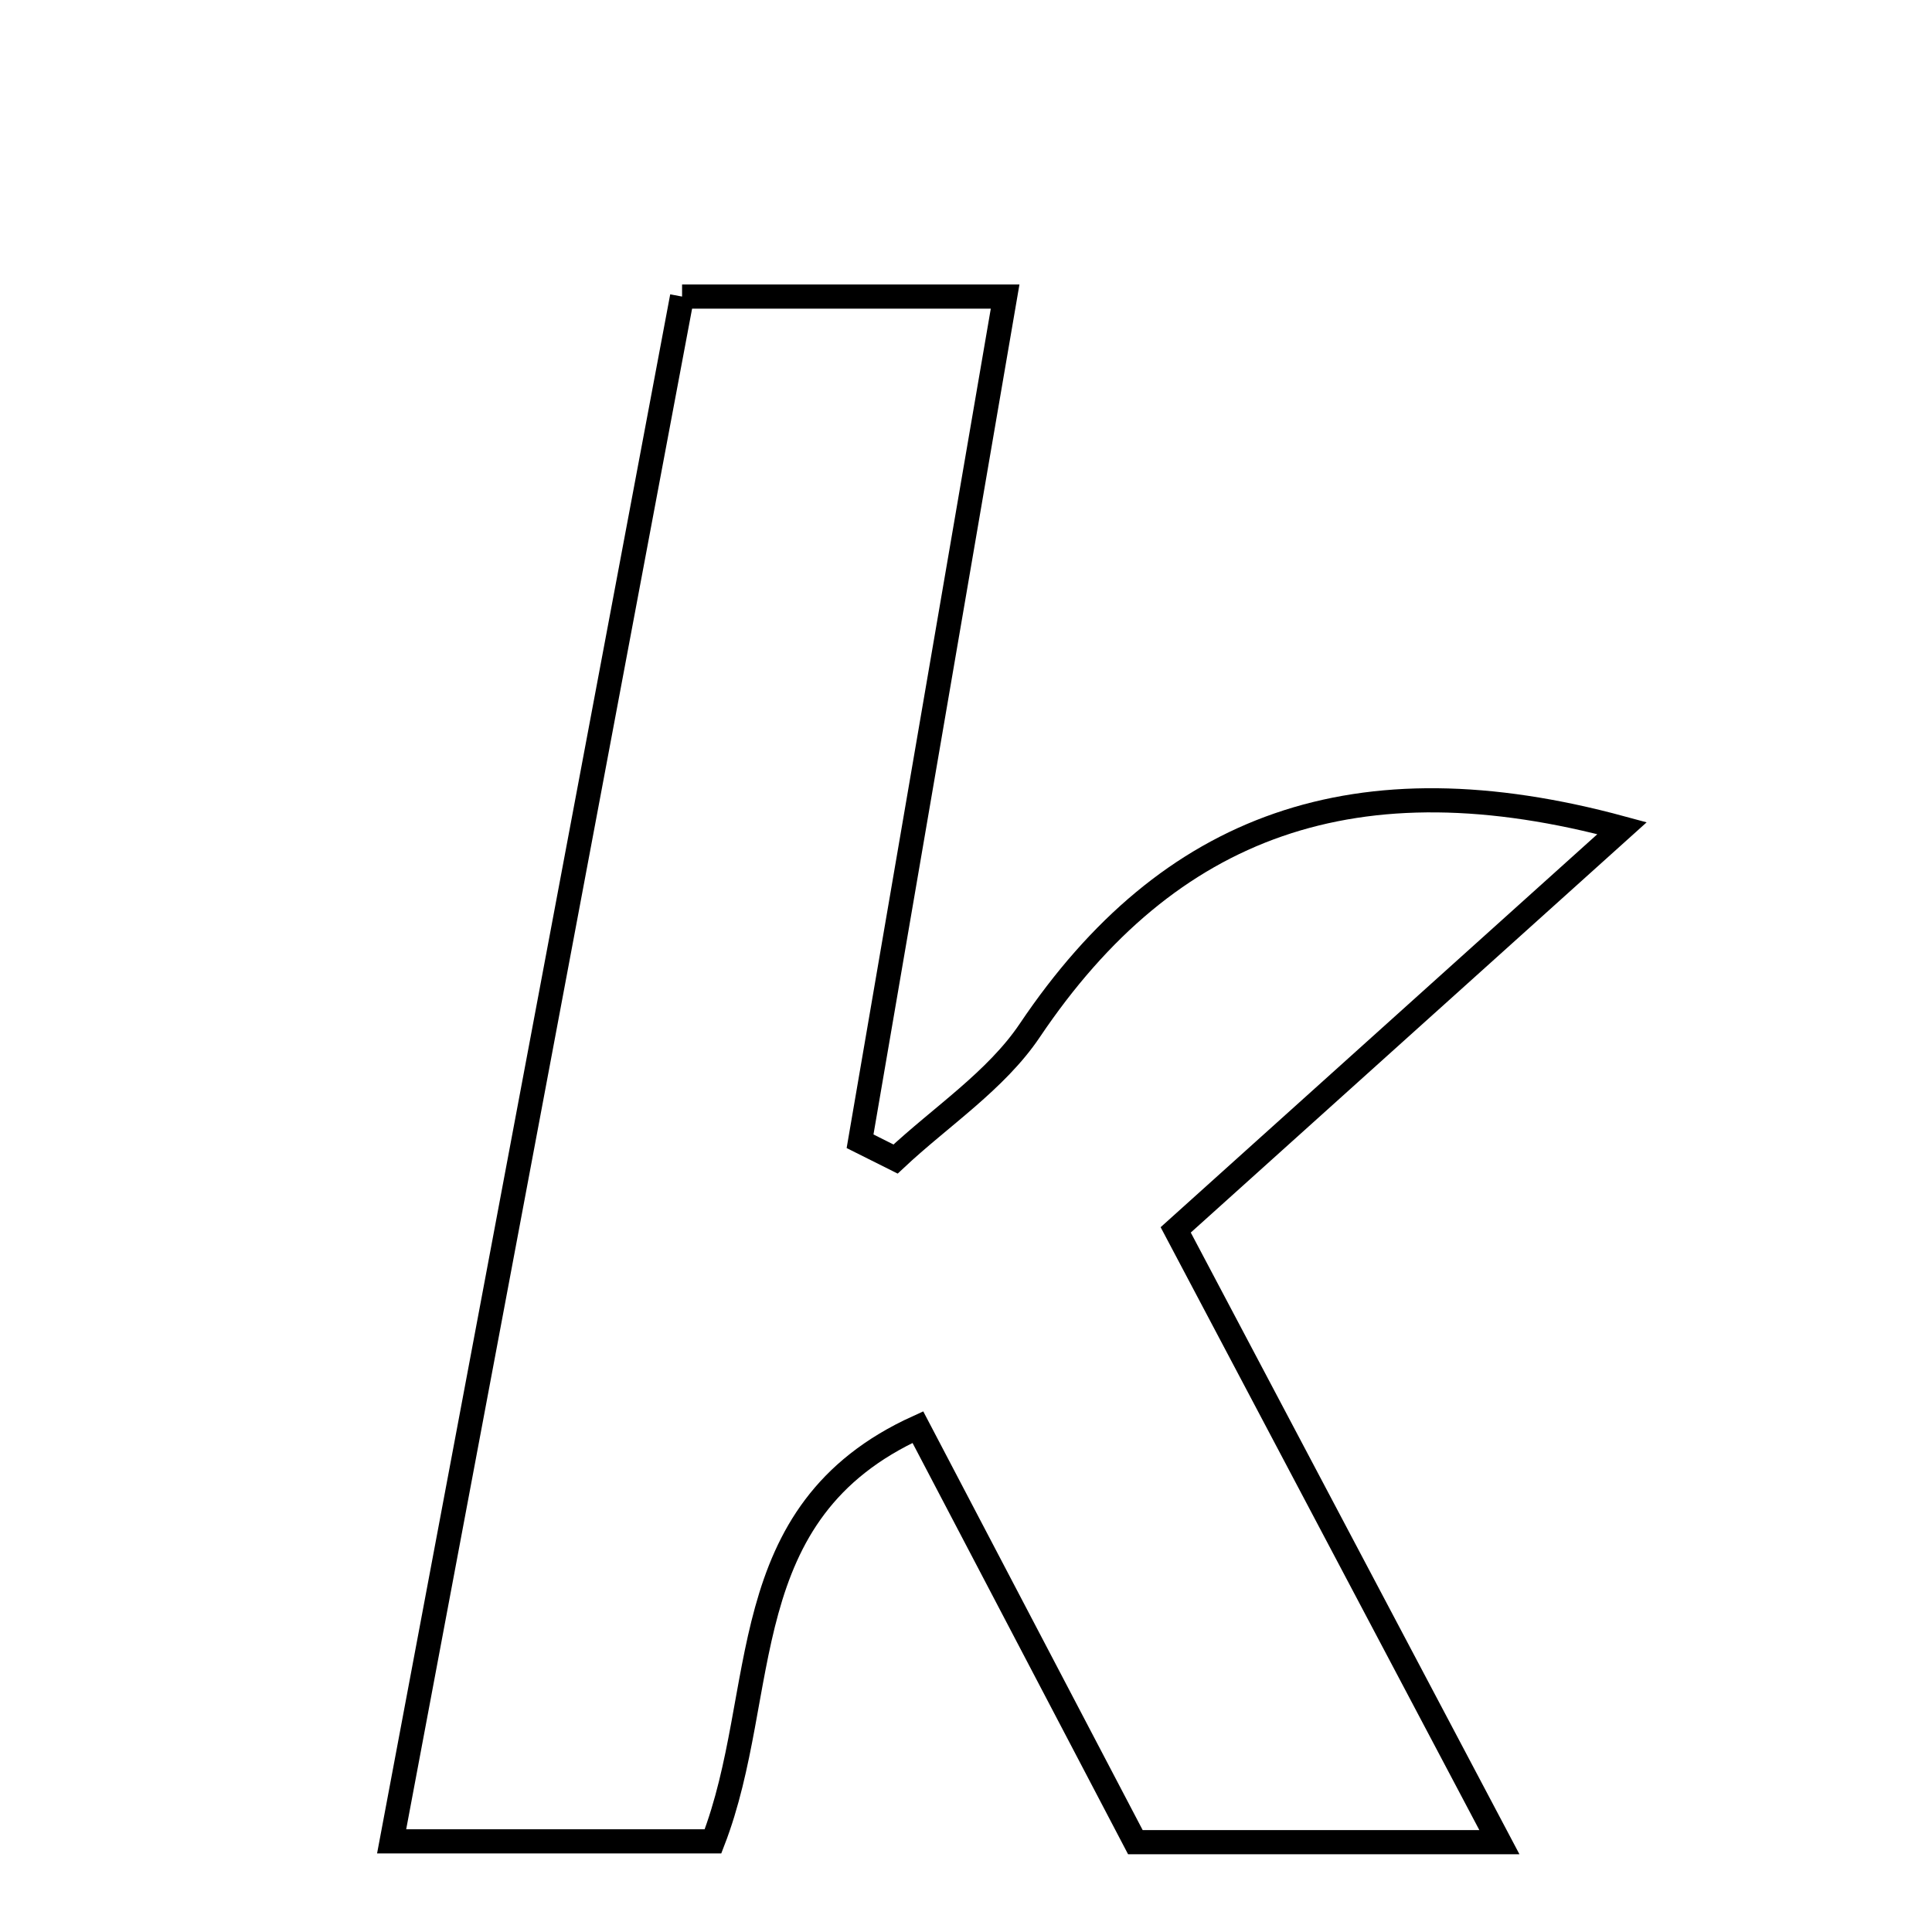 <svg xmlns="http://www.w3.org/2000/svg" viewBox="0.0 0.0 24.0 24.0" height="200px" width="200px"><path fill="none" stroke="black" stroke-width=".3" stroke-opacity="1.0"  filling="0" d="M8.473 3.684 C9.762 3.684 10.975 3.684 12.486 3.684 C11.883 7.198 11.284 10.687 10.684 14.177 C10.831 14.25 10.977 14.324 11.125 14.398 C11.688 13.87 12.372 13.425 12.792 12.801 C14.519 10.233 16.853 9.393 20.15 10.288 C18.29 11.961 16.522 13.553 14.605 15.278 C15.911 17.749 17.202 20.192 18.626 22.884 C16.988 22.884 15.609 22.884 14.104 22.884 C13.224 21.204 12.311 19.463 11.402 17.728 C9.072 18.787 9.575 21.019 8.857 22.874 C7.6 22.874 6.304 22.874 4.865 22.874 C6.071 16.458 7.255 10.162 8.473 3.684"></path></svg>